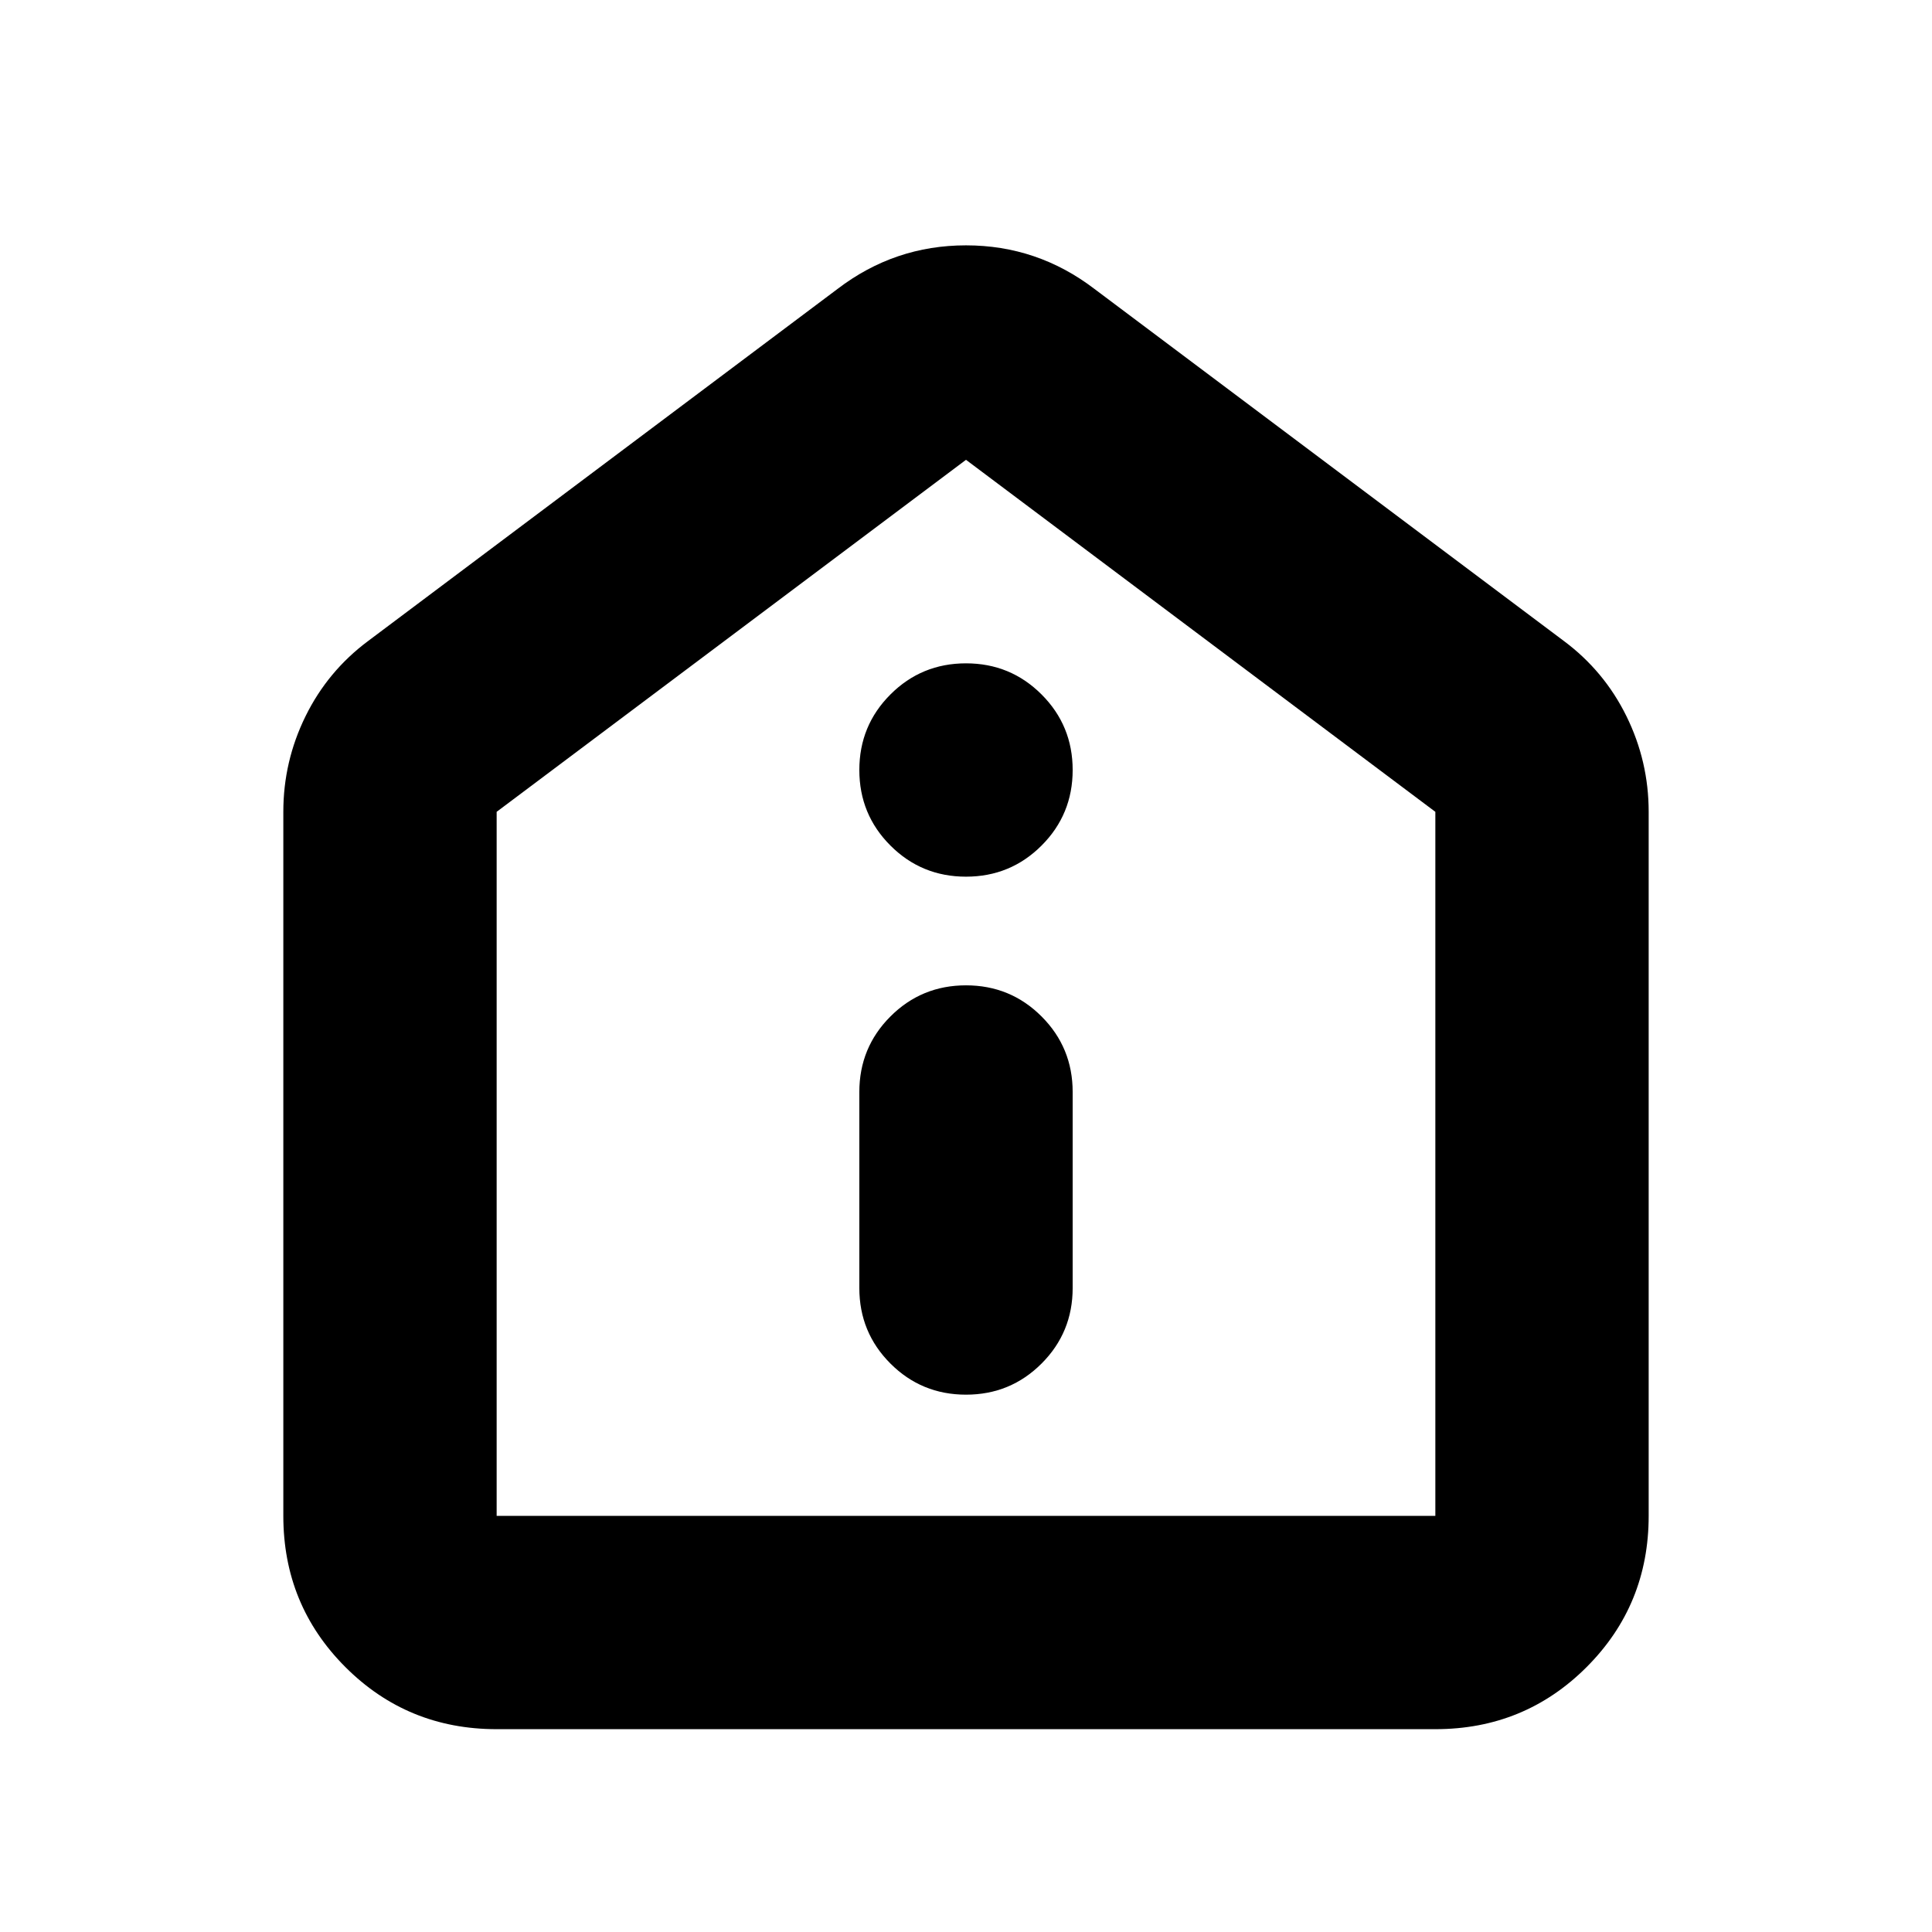 <svg xmlns="http://www.w3.org/2000/svg" height="24" viewBox="0 -960 960 960" width="24"><path d="M480-266.999q22.087 0 37.544-15.457 15.457-15.457 15.457-37.544v-97.39q0-22.087-15.457-37.544-15.457-15.457-37.544-15.457-22.087 0-37.544 15.457-15.457 15.457-15.457 37.544V-320q0 22.087 15.457 37.544 15.457 15.457 37.544 15.457Zm0-257.39q22.087 0 37.544-15.457 15.457-15.457 15.457-37.544 0-22.087-15.457-37.544-15.457-15.457-37.544-15.457-22.087 0-37.544 15.457-15.457 15.457-15.457 37.544 0 22.087 15.457 37.544 15.457 15.457 37.544 15.457ZM246.783-100.782q-44.305 0-75.153-30.848-30.848-30.848-30.848-75.153v-349.826q0-25.079 11.043-47.518 11.044-22.439 31.131-37.396l233.217-174.912q28.348-21.653 63.827-21.653t63.827 21.653l233.217 174.912q20.087 14.957 31.131 37.396 11.043 22.439 11.043 47.518v349.826q0 44.305-30.848 75.153-30.848 30.848-75.153 30.848H246.783Zm0-106.001h466.434v-349.826L480-731.521 246.783-556.609v349.826ZM480-469.435Z"/></svg>